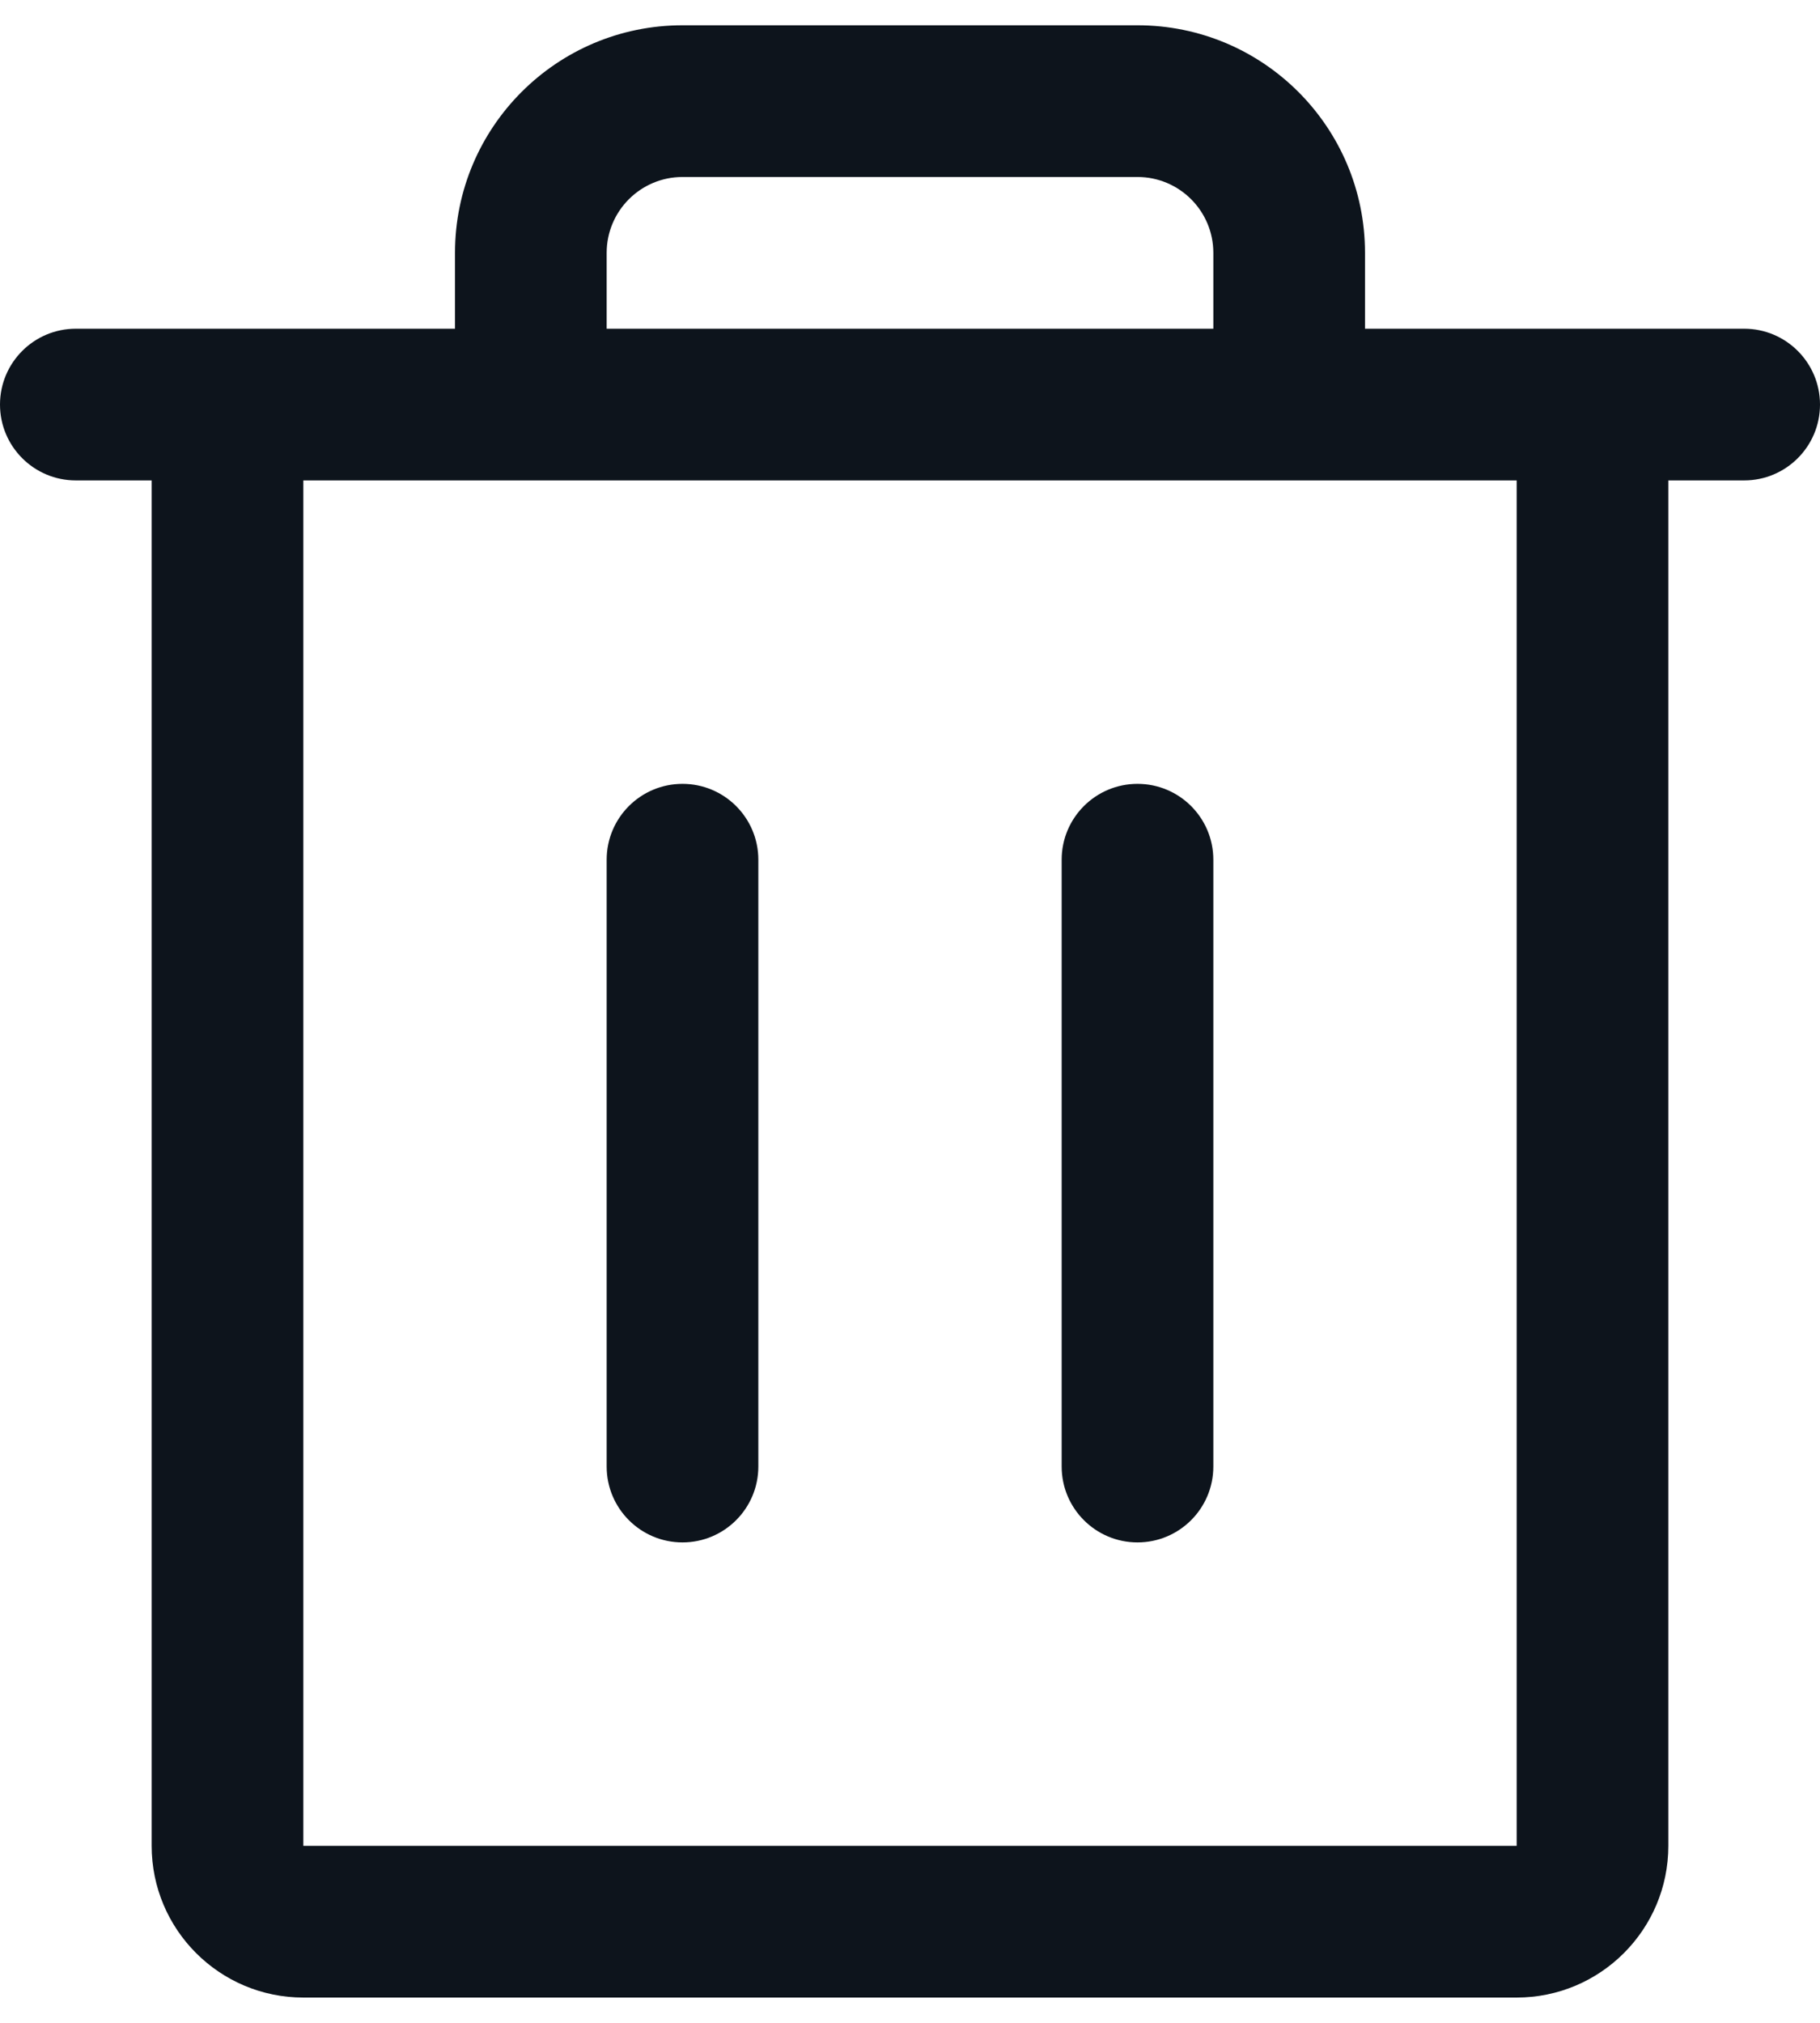 <svg width="18" height="20" viewBox="0 0 18 20" fill="none" xmlns="http://www.w3.org/2000/svg">
<path fill-rule="evenodd" clip-rule="evenodd" d="M17.25 3.25H13.5V2.5C13.5 1.257 12.493 0.25 11.25 0.25H6.75C5.507 0.25 4.5 1.257 4.5 2.5V3.25H0.75C0.336 3.25 0 3.586 0 4C0 4.414 0.336 4.75 0.75 4.75H1.5V18.25C1.5 19.078 2.172 19.75 3 19.75H15C15.828 19.75 16.5 19.078 16.5 18.25V4.75H17.25C17.664 4.75 18 4.414 18 4C18 3.586 17.664 3.25 17.25 3.25ZM6 2.5C6 2.086 6.336 1.75 6.75 1.75H11.25C11.664 1.75 12 2.086 12 2.5V3.25H6V2.5ZM15 18.25H3V4.75H15V18.25ZM7.5 8.5V14.5C7.5 14.914 7.164 15.25 6.75 15.25C6.336 15.25 6 14.914 6 14.5V8.5C6 8.086 6.336 7.75 6.75 7.75C7.164 7.75 7.5 8.086 7.5 8.5ZM12 8.5V14.5C12 14.914 11.664 15.25 11.25 15.25C10.836 15.25 10.5 14.914 10.5 14.5V8.5C10.5 8.086 10.836 7.75 11.25 7.75C11.664 7.75 12 8.086 12 8.5Z" fill="#0D141C"/>
</svg>
